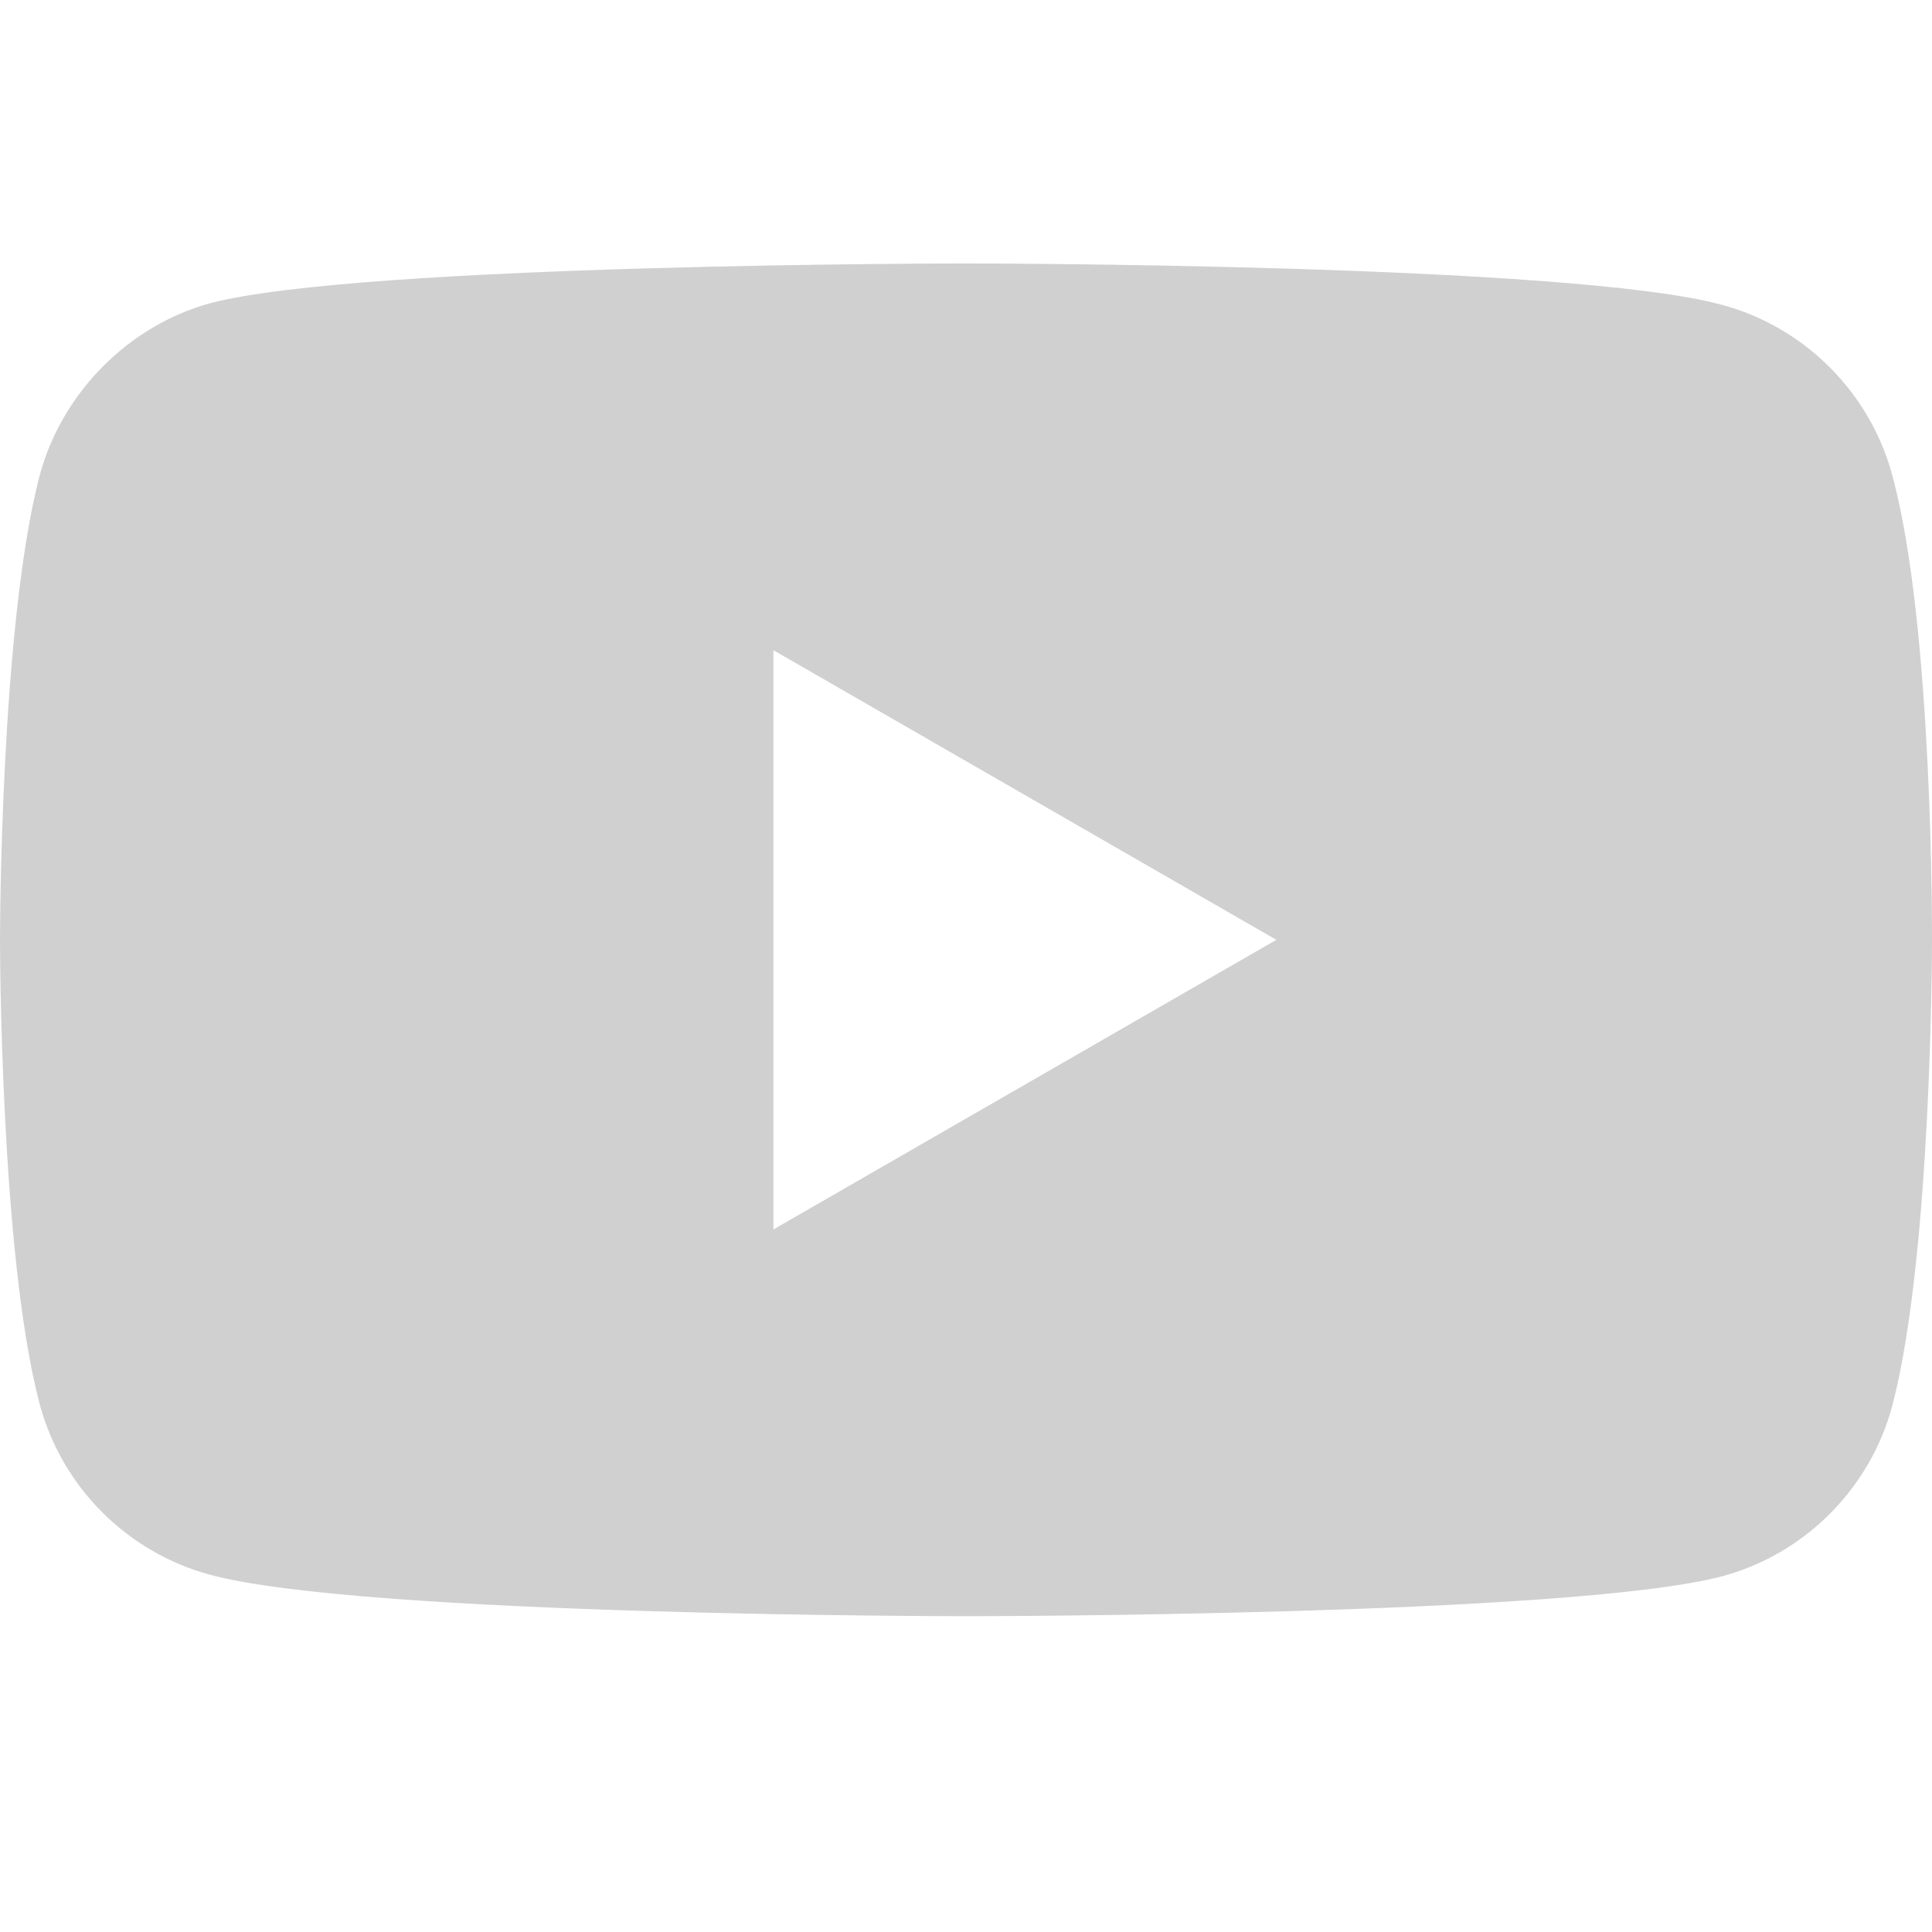<svg width="22" height="22" viewBox="0 0 22 22" fill="none" xmlns="http://www.w3.org/2000/svg">
<path d="M21.547 5.41C21.293 4.468 20.55 3.725 19.608 3.471C17.886 3 11 3 11 3C11 3 4.114 3 2.392 3.453C1.468 3.707 0.707 4.468 0.453 5.41C0 7.132 0 10.702 0 10.702C0 10.702 0 14.29 0.453 15.993C0.707 16.936 1.45 17.678 2.392 17.932C4.132 18.404 11 18.404 11 18.404C11 18.404 17.886 18.404 19.608 17.95C20.55 17.697 21.293 16.954 21.547 16.011C22 14.29 22 10.72 22 10.72C22 10.72 22.018 7.132 21.547 5.41ZM8.807 14V7.404L14.534 10.702L8.807 14Z" fill="#D0D0D0"/>
</svg>
